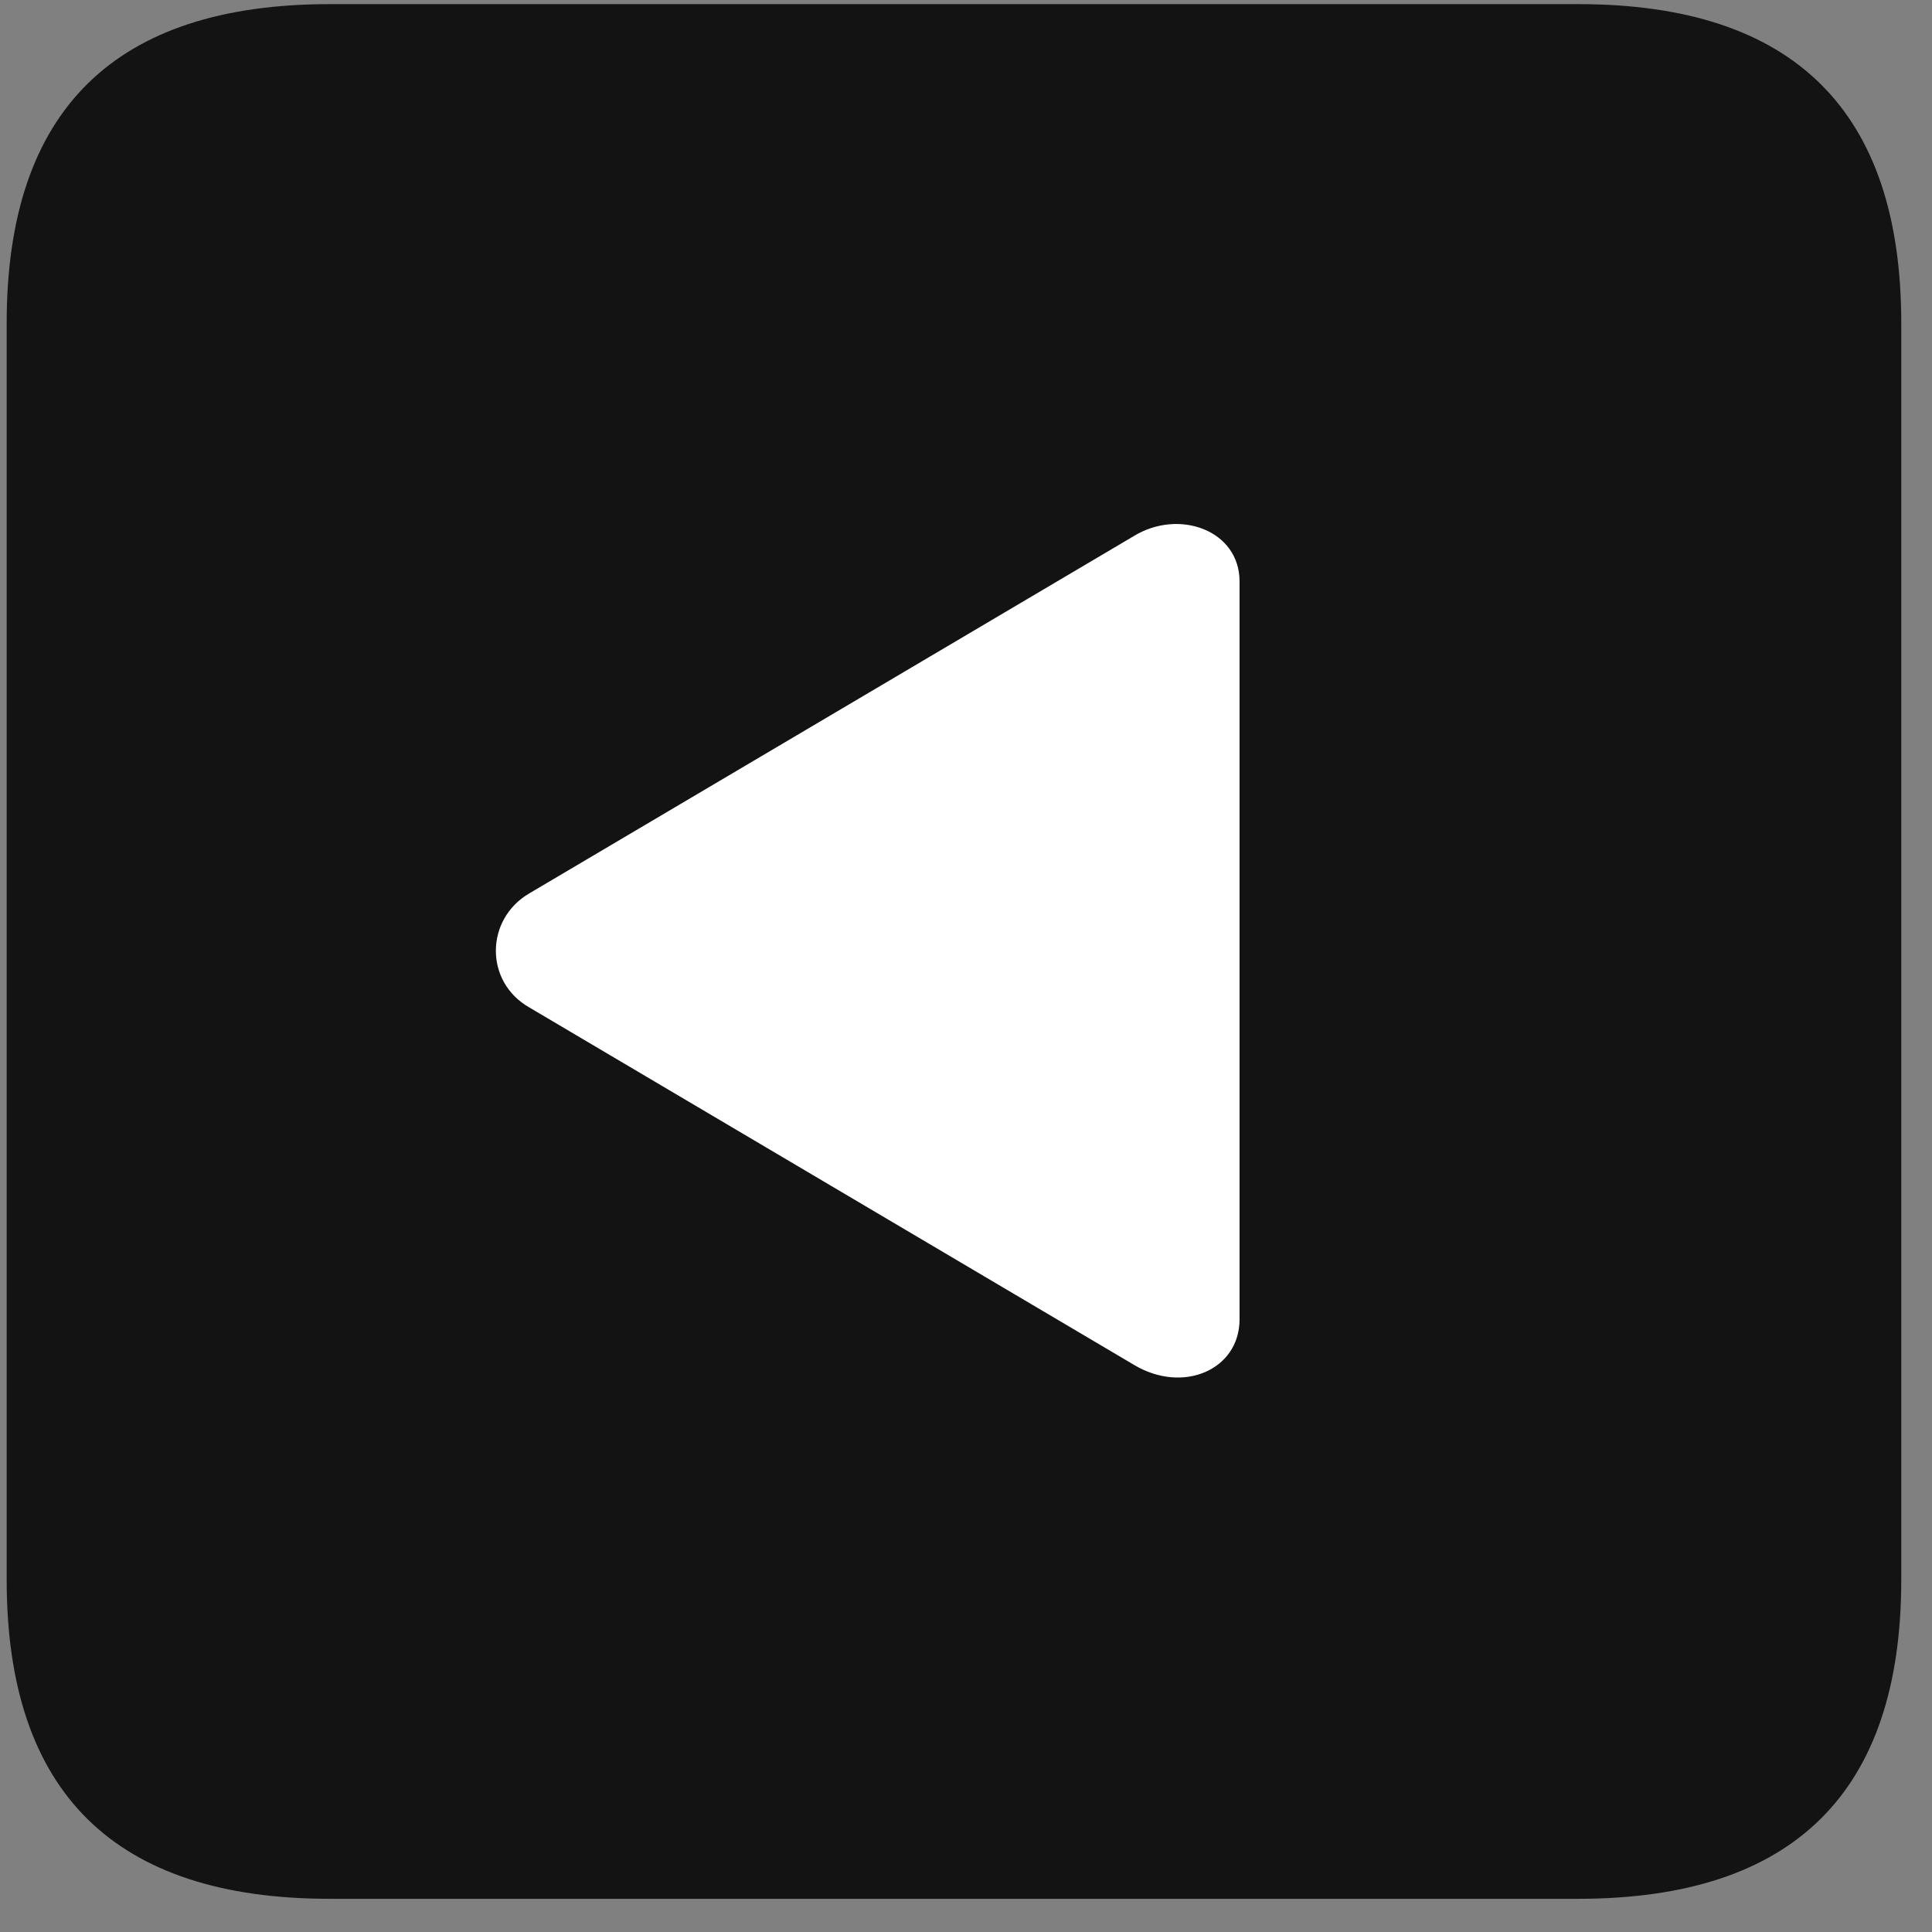 <svg width="22" height="22" viewBox="0 0 22 22" fill="none" xmlns="http://www.w3.org/2000/svg">
<rect x="0" y="0" width="22" height="22" fill="#808080" stroke="none"/>
<g clip-path="url(#clip0_2207_24629)">
<path d="M3.755 21.622H17.97C20.431 21.622 21.65 20.403 21.65 17.989V3.68C21.65 1.266 20.431 0.047 17.97 0.047H3.755C1.306 0.047 0.076 1.254 0.076 3.68V17.989C0.076 20.414 1.306 21.622 3.755 21.622Z" fill="black" fill-opacity="0.85"/>
<path d="M6.029 11.473C5.513 11.18 5.525 10.465 6.029 10.172L12.908 6.106C13.423 5.789 14.115 6.036 14.115 6.621V15.024C14.115 15.598 13.47 15.879 12.908 15.539L6.029 11.473Z" fill="white"/>
</g>
<defs>
<clipPath id="clip0_2207_24629">
<rect width="21.574" height="21.598" fill="white" transform="translate(0.076 0.024)"/>
</clipPath>
</defs>
</svg>
